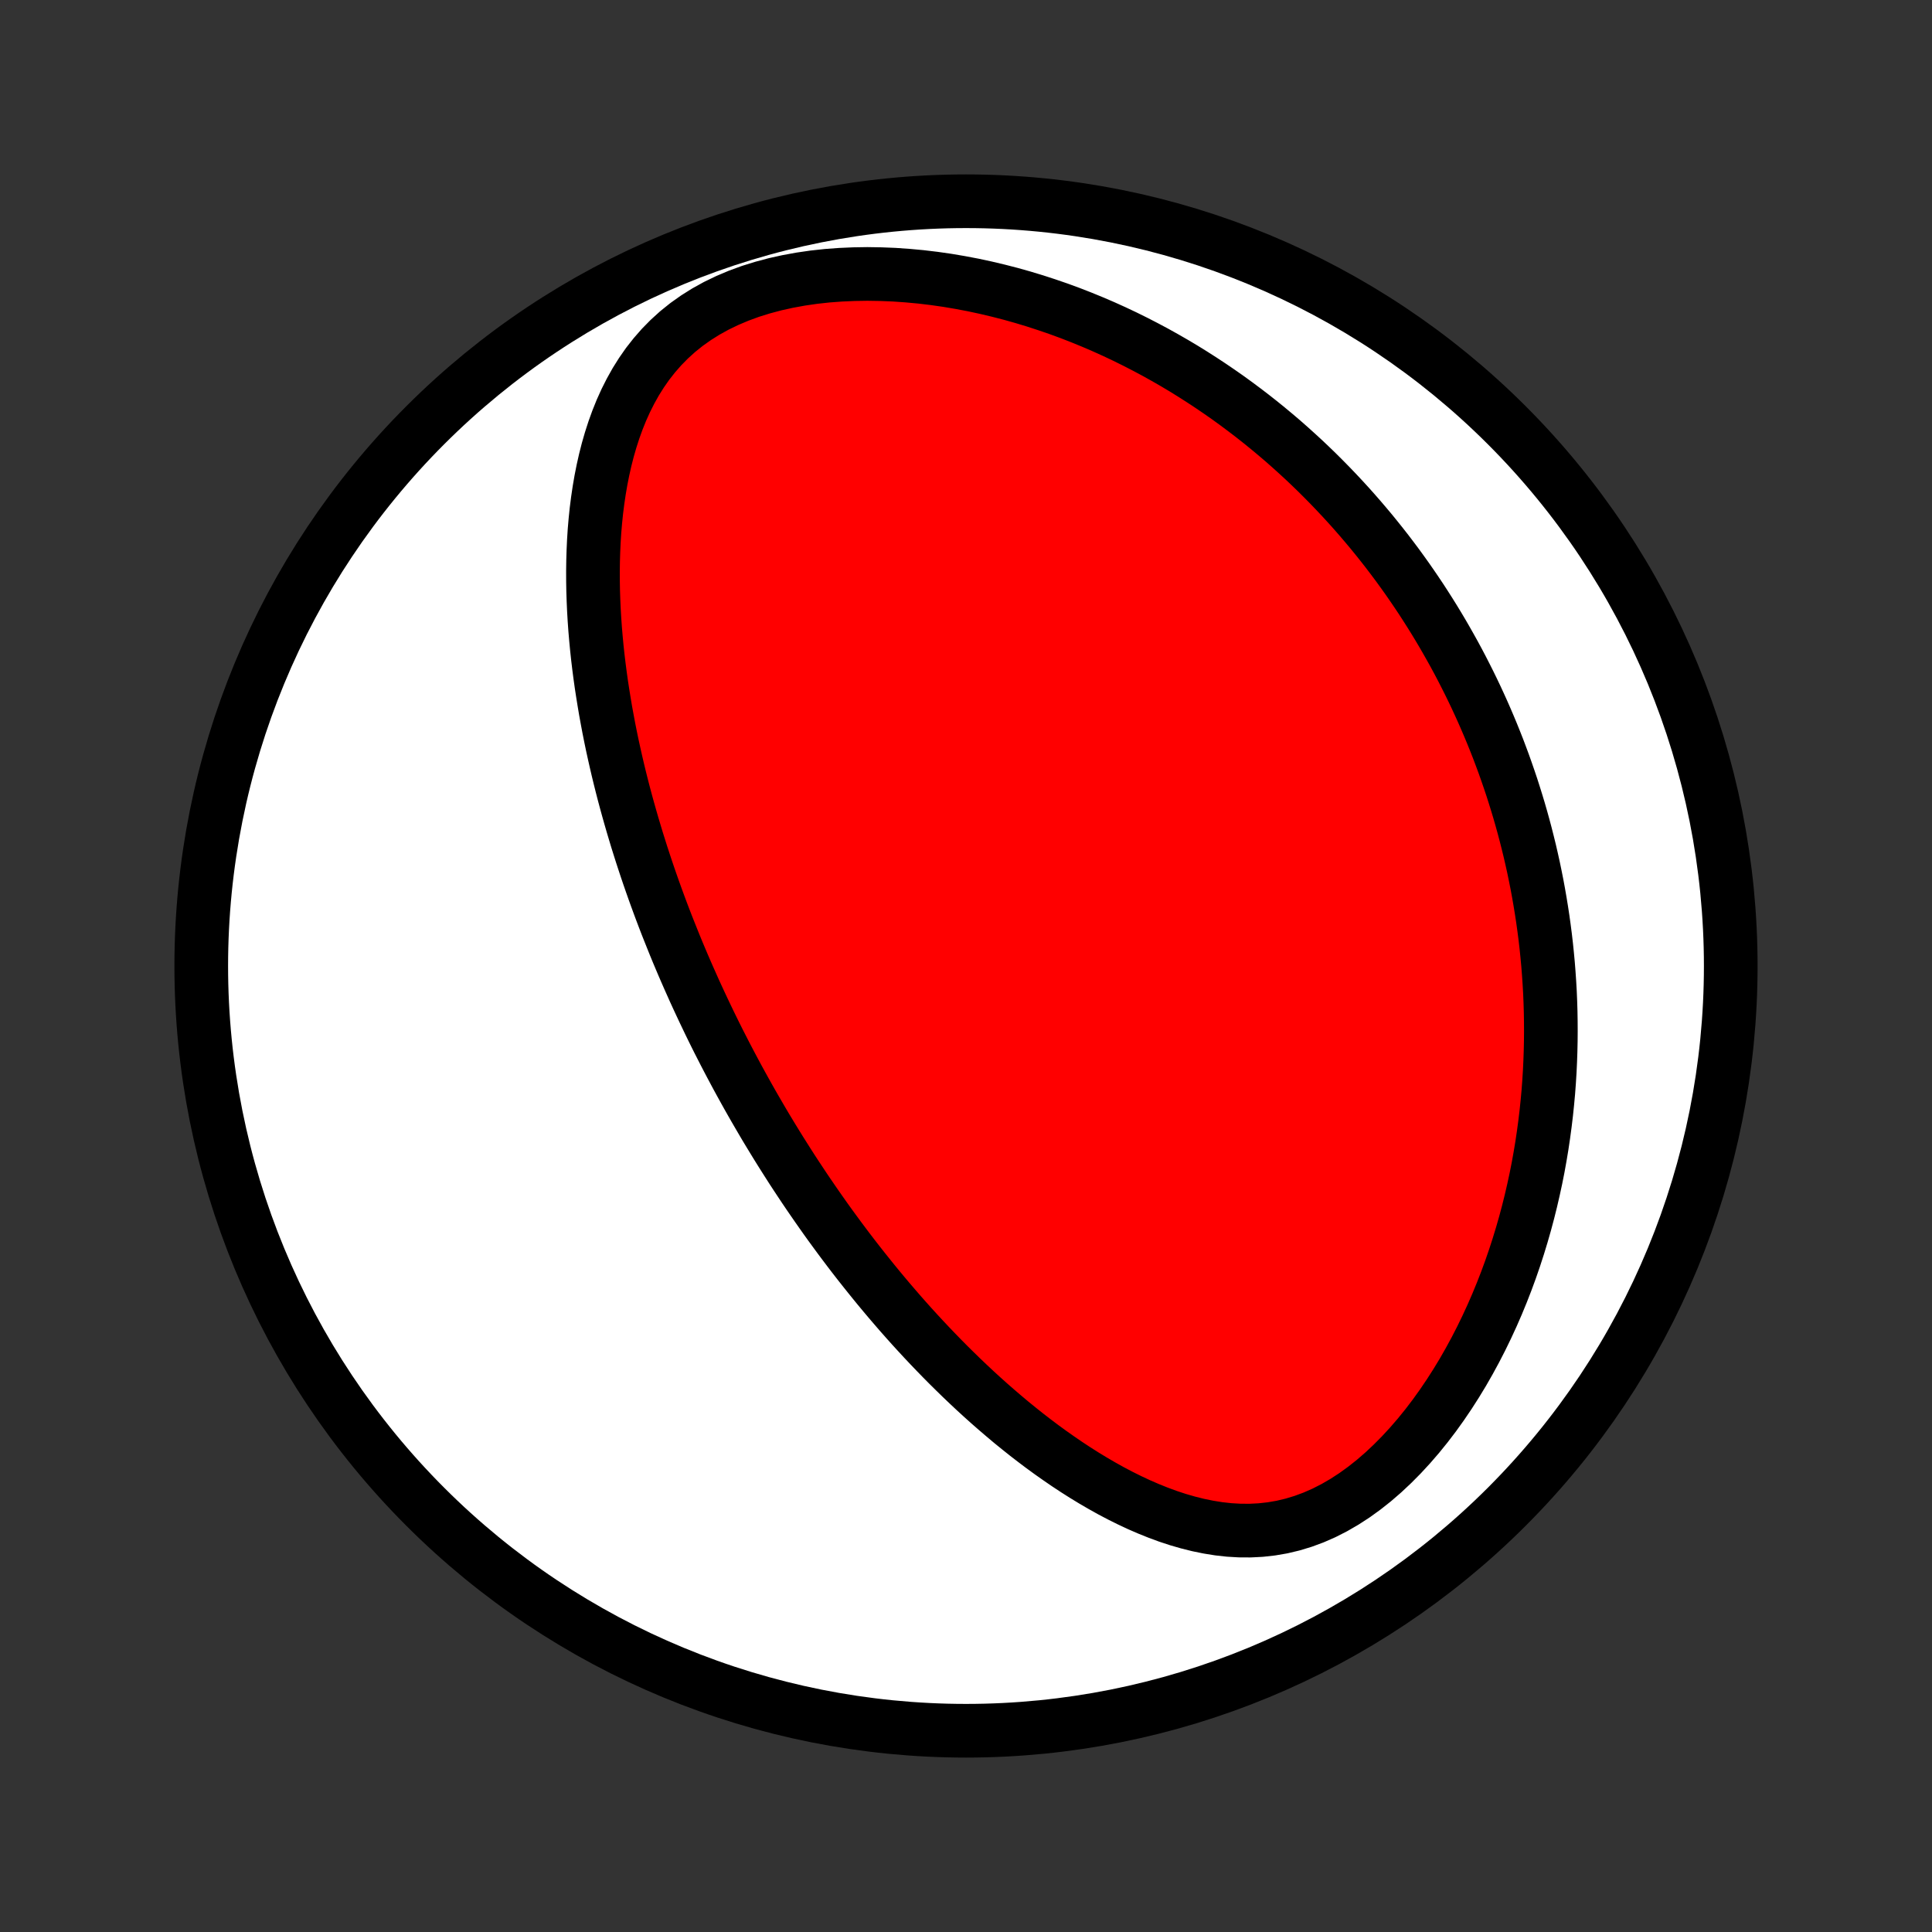 <?xml version="1.0" encoding="utf-8" standalone="no"?>
<!DOCTYPE svg PUBLIC "-//W3C//DTD SVG 1.1//EN"
  "http://www.w3.org/Graphics/SVG/1.1/DTD/svg11.dtd">
<!-- Created with matplotlib (http://matplotlib.org/) -->
<svg height="72pt" version="1.1" viewBox="0 0 72 72" width="72pt" xmlns="http://www.w3.org/2000/svg" xmlns:xlink="http://www.w3.org/1999/xlink">
 <rect x="0" y="0" width="72" height="72" fill="#333333" stroke="none"/>
 <defs>
  <style type="text/css">
*{stroke-linecap:butt;stroke-linejoin:round;}
  </style>
 </defs>
 <g id="figure_1">
  <g id="patch_1">
   <path d="
M0 72
L72 72
L72 0
L0 0
z
" style="fill:none;"/>
  </g>
  <g id="axes_1">
   <g id="PatchCollection_1">
    <defs>
     <path d="
M36 -7.5
C43.558 -7.5 50.808 -10.503 56.153 -15.848
C61.497 -21.192 64.5 -28.442 64.5 -36
C64.5 -43.558 61.497 -50.808 56.153 -56.153
C50.808 -61.497 43.558 -64.5 36 -64.5
C28.442 -64.5 21.192 -61.497 15.848 -56.153
C10.503 -50.808 7.5 -43.558 7.5 -36
C7.5 -28.442 10.503 -21.192 15.848 -15.848
C21.192 -10.503 28.442 -7.5 36 -7.5
z
" id="C0_0_a811fe30f3"/>
     <path d="
M27.015 -32.736
L27.135 -32.506
L27.256 -32.276
L27.378 -32.047
L27.501 -31.818
L27.626 -31.59
L27.752 -31.362
L27.879 -31.134
L28.008 -30.906
L28.138 -30.679
L28.27 -30.452
L28.403 -30.224
L28.537 -29.997
L28.674 -29.77
L28.812 -29.543
L28.951 -29.316
L29.093 -29.088
L29.236 -28.861
L29.381 -28.633
L29.527 -28.405
L29.676 -28.177
L29.827 -27.949
L29.979 -27.72
L30.134 -27.491
L30.291 -27.262
L30.45 -27.032
L30.612 -26.801
L30.775 -26.57
L30.941 -26.339
L31.11 -26.108
L31.281 -25.875
L31.455 -25.642
L31.631 -25.409
L31.81 -25.175
L31.992 -24.941
L32.177 -24.706
L32.365 -24.471
L32.555 -24.235
L32.749 -23.998
L32.946 -23.761
L33.147 -23.523
L33.35 -23.286
L33.557 -23.047
L33.768 -22.808
L33.982 -22.569
L34.2 -22.33
L34.422 -22.09
L34.647 -21.851
L34.877 -21.611
L35.11 -21.371
L35.348 -21.131
L35.59 -20.892
L35.835 -20.653
L36.086 -20.414
L36.34 -20.176
L36.6 -19.938
L36.863 -19.702
L37.132 -19.467
L37.405 -19.233
L37.682 -19
L37.965 -18.77
L38.252 -18.541
L38.545 -18.315
L38.842 -18.091
L39.144 -17.871
L39.452 -17.654
L39.764 -17.44
L40.081 -17.231
L40.404 -17.026
L40.731 -16.827
L41.064 -16.633
L41.401 -16.445
L41.743 -16.265
L42.091 -16.092
L42.443 -15.927
L42.8 -15.772
L43.161 -15.627
L43.527 -15.492
L43.898 -15.37
L44.272 -15.262
L44.651 -15.167
L45.033 -15.089
L45.418 -15.027
L45.806 -14.984
L46.197 -14.961
L46.591 -14.959
L46.985 -14.979
L47.38 -15.023
L47.776 -15.091
L48.171 -15.185
L48.564 -15.304
L48.955 -15.449
L49.343 -15.619
L49.727 -15.815
L50.105 -16.034
L50.478 -16.276
L50.843 -16.54
L51.202 -16.824
L51.552 -17.127
L51.893 -17.447
L52.225 -17.782
L52.548 -18.132
L52.861 -18.494
L53.163 -18.867
L53.455 -19.25
L53.736 -19.642
L54.007 -20.042
L54.267 -20.448
L54.517 -20.86
L54.755 -21.276
L54.983 -21.696
L55.201 -22.12
L55.408 -22.546
L55.605 -22.973
L55.792 -23.402
L55.969 -23.832
L56.136 -24.261
L56.294 -24.691
L56.442 -25.12
L56.581 -25.548
L56.711 -25.974
L56.833 -26.399
L56.946 -26.822
L57.051 -27.243
L57.148 -27.662
L57.238 -28.078
L57.32 -28.491
L57.394 -28.901
L57.462 -29.309
L57.522 -29.713
L57.576 -30.114
L57.624 -30.512
L57.665 -30.907
L57.701 -31.298
L57.73 -31.685
L57.754 -32.069
L57.772 -32.45
L57.785 -32.827
L57.793 -33.201
L57.796 -33.571
L57.794 -33.937
L57.788 -34.3
L57.777 -34.66
L57.762 -35.017
L57.742 -35.369
L57.718 -35.719
L57.691 -36.065
L57.659 -36.408
L57.624 -36.748
L57.585 -37.085
L57.542 -37.418
L57.496 -37.749
L57.446 -38.077
L57.393 -38.401
L57.337 -38.723
L57.278 -39.042
L57.215 -39.358
L57.15 -39.672
L57.081 -39.983
L57.01 -40.291
L56.935 -40.597
L56.858 -40.901
L56.778 -41.202
L56.695 -41.501
L56.61 -41.797
L56.521 -42.092
L56.43 -42.384
L56.337 -42.675
L56.24 -42.963
L56.141 -43.249
L56.04 -43.534
L55.935 -43.817
L55.829 -44.098
L55.719 -44.377
L55.607 -44.655
L55.492 -44.931
L55.375 -45.205
L55.255 -45.478
L55.132 -45.75
L55.007 -46.02
L54.879 -46.289
L54.748 -46.557
L54.614 -46.823
L54.478 -47.089
L54.339 -47.353
L54.197 -47.616
L54.052 -47.877
L53.904 -48.138
L53.754 -48.398
L53.6 -48.657
L53.443 -48.915
L53.283 -49.172
L53.12 -49.428
L52.954 -49.684
L52.784 -49.938
L52.611 -50.192
L52.435 -50.445
L52.255 -50.697
L52.072 -50.949
L51.884 -51.2
L51.694 -51.45
L51.499 -51.699
L51.301 -51.947
L51.099 -52.195
L50.892 -52.442
L50.682 -52.688
L50.467 -52.934
L50.248 -53.179
L50.024 -53.423
L49.796 -53.666
L49.564 -53.908
L49.326 -54.15
L49.084 -54.391
L48.837 -54.63
L48.585 -54.869
L48.327 -55.106
L48.065 -55.342
L47.797 -55.578
L47.523 -55.811
L47.243 -56.044
L46.958 -56.275
L46.667 -56.504
L46.37 -56.731
L46.067 -56.957
L45.758 -57.181
L45.442 -57.402
L45.12 -57.621
L44.791 -57.838
L44.456 -58.052
L44.114 -58.264
L43.765 -58.472
L43.408 -58.677
L43.045 -58.879
L42.675 -59.076
L42.298 -59.27
L41.913 -59.46
L41.521 -59.645
L41.122 -59.825
L40.715 -60
L40.302 -60.169
L39.881 -60.333
L39.453 -60.49
L39.017 -60.64
L38.575 -60.784
L38.126 -60.92
L37.671 -61.048
L37.209 -61.167
L36.741 -61.278
L36.267 -61.38
L35.787 -61.471
L35.303 -61.553
L34.814 -61.623
L34.321 -61.682
L33.825 -61.728
L33.326 -61.763
L32.825 -61.783
L32.324 -61.791
L31.822 -61.783
L31.322 -61.761
L30.824 -61.724
L30.329 -61.67
L29.84 -61.599
L29.358 -61.511
L28.883 -61.406
L28.419 -61.282
L27.966 -61.141
L27.527 -60.98
L27.103 -60.801
L26.695 -60.604
L26.306 -60.389
L25.935 -60.156
L25.584 -59.907
L25.253 -59.641
L24.943 -59.36
L24.654 -59.066
L24.385 -58.758
L24.135 -58.44
L23.905 -58.11
L23.693 -57.772
L23.499 -57.425
L23.321 -57.072
L23.159 -56.713
L23.012 -56.348
L22.879 -55.98
L22.759 -55.608
L22.651 -55.234
L22.555 -54.857
L22.47 -54.479
L22.395 -54.101
L22.33 -53.722
L22.274 -53.343
L22.226 -52.964
L22.187 -52.586
L22.155 -52.21
L22.131 -51.834
L22.114 -51.461
L22.103 -51.089
L22.098 -50.72
L22.099 -50.352
L22.105 -49.988
L22.117 -49.625
L22.133 -49.266
L22.154 -48.909
L22.179 -48.555
L22.209 -48.204
L22.242 -47.856
L22.279 -47.512
L22.32 -47.17
L22.364 -46.832
L22.411 -46.496
L22.462 -46.164
L22.515 -45.836
L22.57 -45.51
L22.629 -45.187
L22.689 -44.868
L22.752 -44.552
L22.817 -44.239
L22.885 -43.929
L22.954 -43.622
L23.025 -43.318
L23.098 -43.017
L23.173 -42.718
L23.249 -42.423
L23.327 -42.131
L23.407 -41.841
L23.488 -41.554
L23.57 -41.27
L23.654 -40.988
L23.738 -40.709
L23.825 -40.432
L23.912 -40.157
L24.001 -39.885
L24.09 -39.616
L24.181 -39.348
L24.273 -39.083
L24.366 -38.819
L24.46 -38.558
L24.555 -38.299
L24.651 -38.041
L24.748 -37.786
L24.846 -37.532
L24.946 -37.28
L25.046 -37.03
L25.146 -36.781
L25.248 -36.533
L25.351 -36.288
L25.455 -36.043
L25.56 -35.8
L25.666 -35.558
L25.773 -35.318
L25.88 -35.078
L25.989 -34.84
L26.099 -34.603
L26.21 -34.366
L26.322 -34.131
L26.434 -33.897
L26.548 -33.663
L26.663 -33.43
L26.779 -33.198
z
" id="C0_1_32fb41619c"/>
    </defs>
    <g clip-path="url(#p1bffca34e9)">
     <use style="fill:#ffffff;stroke:#000000;stroke-width:2.0;" x="0.0" xlink:href="#C0_0_a811fe30f3" y="72.0"/>
    </g>
    <g clip-path="url(#p1bffca34e9)">
     <use style="fill:#ff0000;stroke:#000000;stroke-width:2.0;" x="0.0" xlink:href="#C0_1_32fb41619c" y="72.0"/>
    </g>
   </g>
  </g>
 </g>
 <defs>
  <clipPath id="p1bffca34e9">
   <rect height="72.0" width="72.0" x="0.0" y="0.0"/>
  </clipPath>
 </defs>
</svg>
